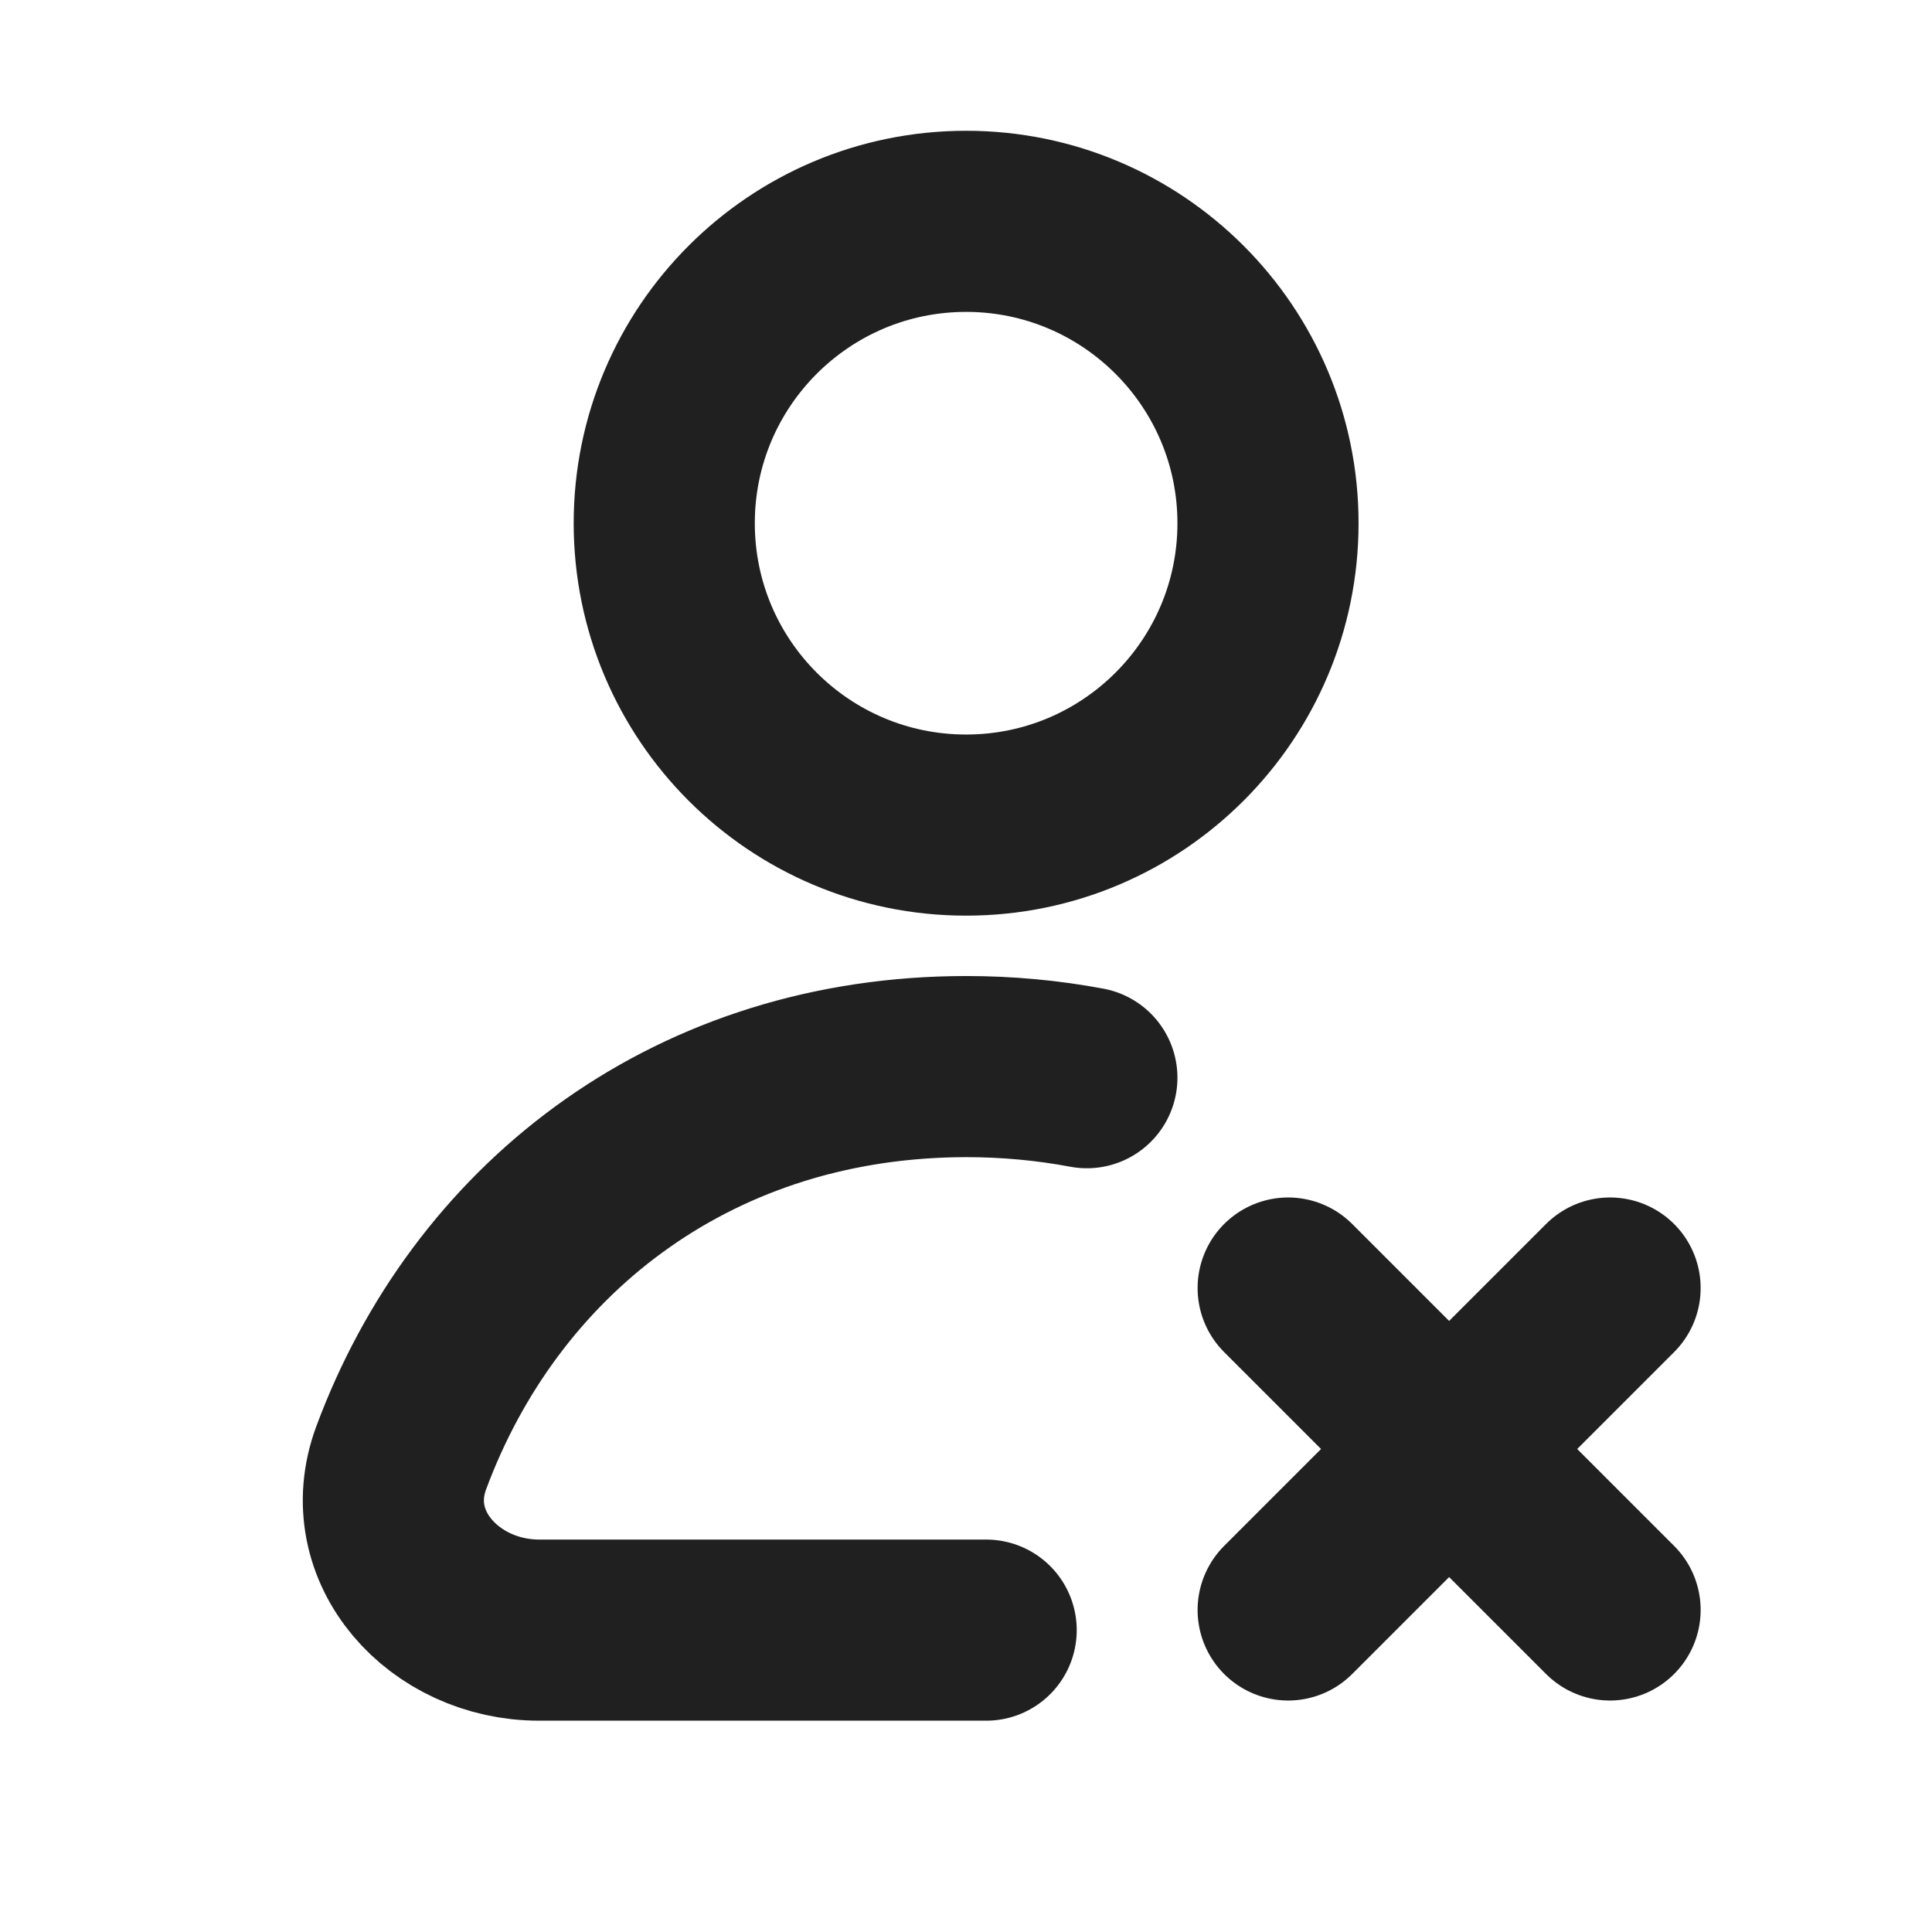 <svg
  width="16"
  height="16"
  viewBox="0 0 16 16"
  fill="none"
  xmlns="http://www.w3.org/2000/svg"
  data-fui-icon="true"
>
  <path
    d="M13.334 10.667L12.001 12M12.001 12L10.668 13.333M12.001 12L10.668 10.667M12.001 12L13.334 13.333M7.902 8.834C5.69 8.873 4.015 10.204 3.322 12.075C3.05 12.812 3.679 13.5 4.465 13.5H8.167M7.902 8.834C7.935 8.834 7.968 8.833 8.001 8.833C8.348 8.833 8.681 8.865 9.001 8.925M7.902 8.834C7.469 8.842 7.056 8.899 6.668 9M10.501 4.333C10.501 5.714 9.381 6.833 8.001 6.833C6.62 6.833 5.501 5.714 5.501 4.333C5.501 2.953 6.62 1.833 8.001 1.833C9.381 1.833 10.501 2.953 10.501 4.333Z"
    stroke="currentColor"
    stroke-opacity=".875"
    stroke-width="1.5"
    stroke-linecap="round"
    stroke-linejoin="round"
  />
</svg>
